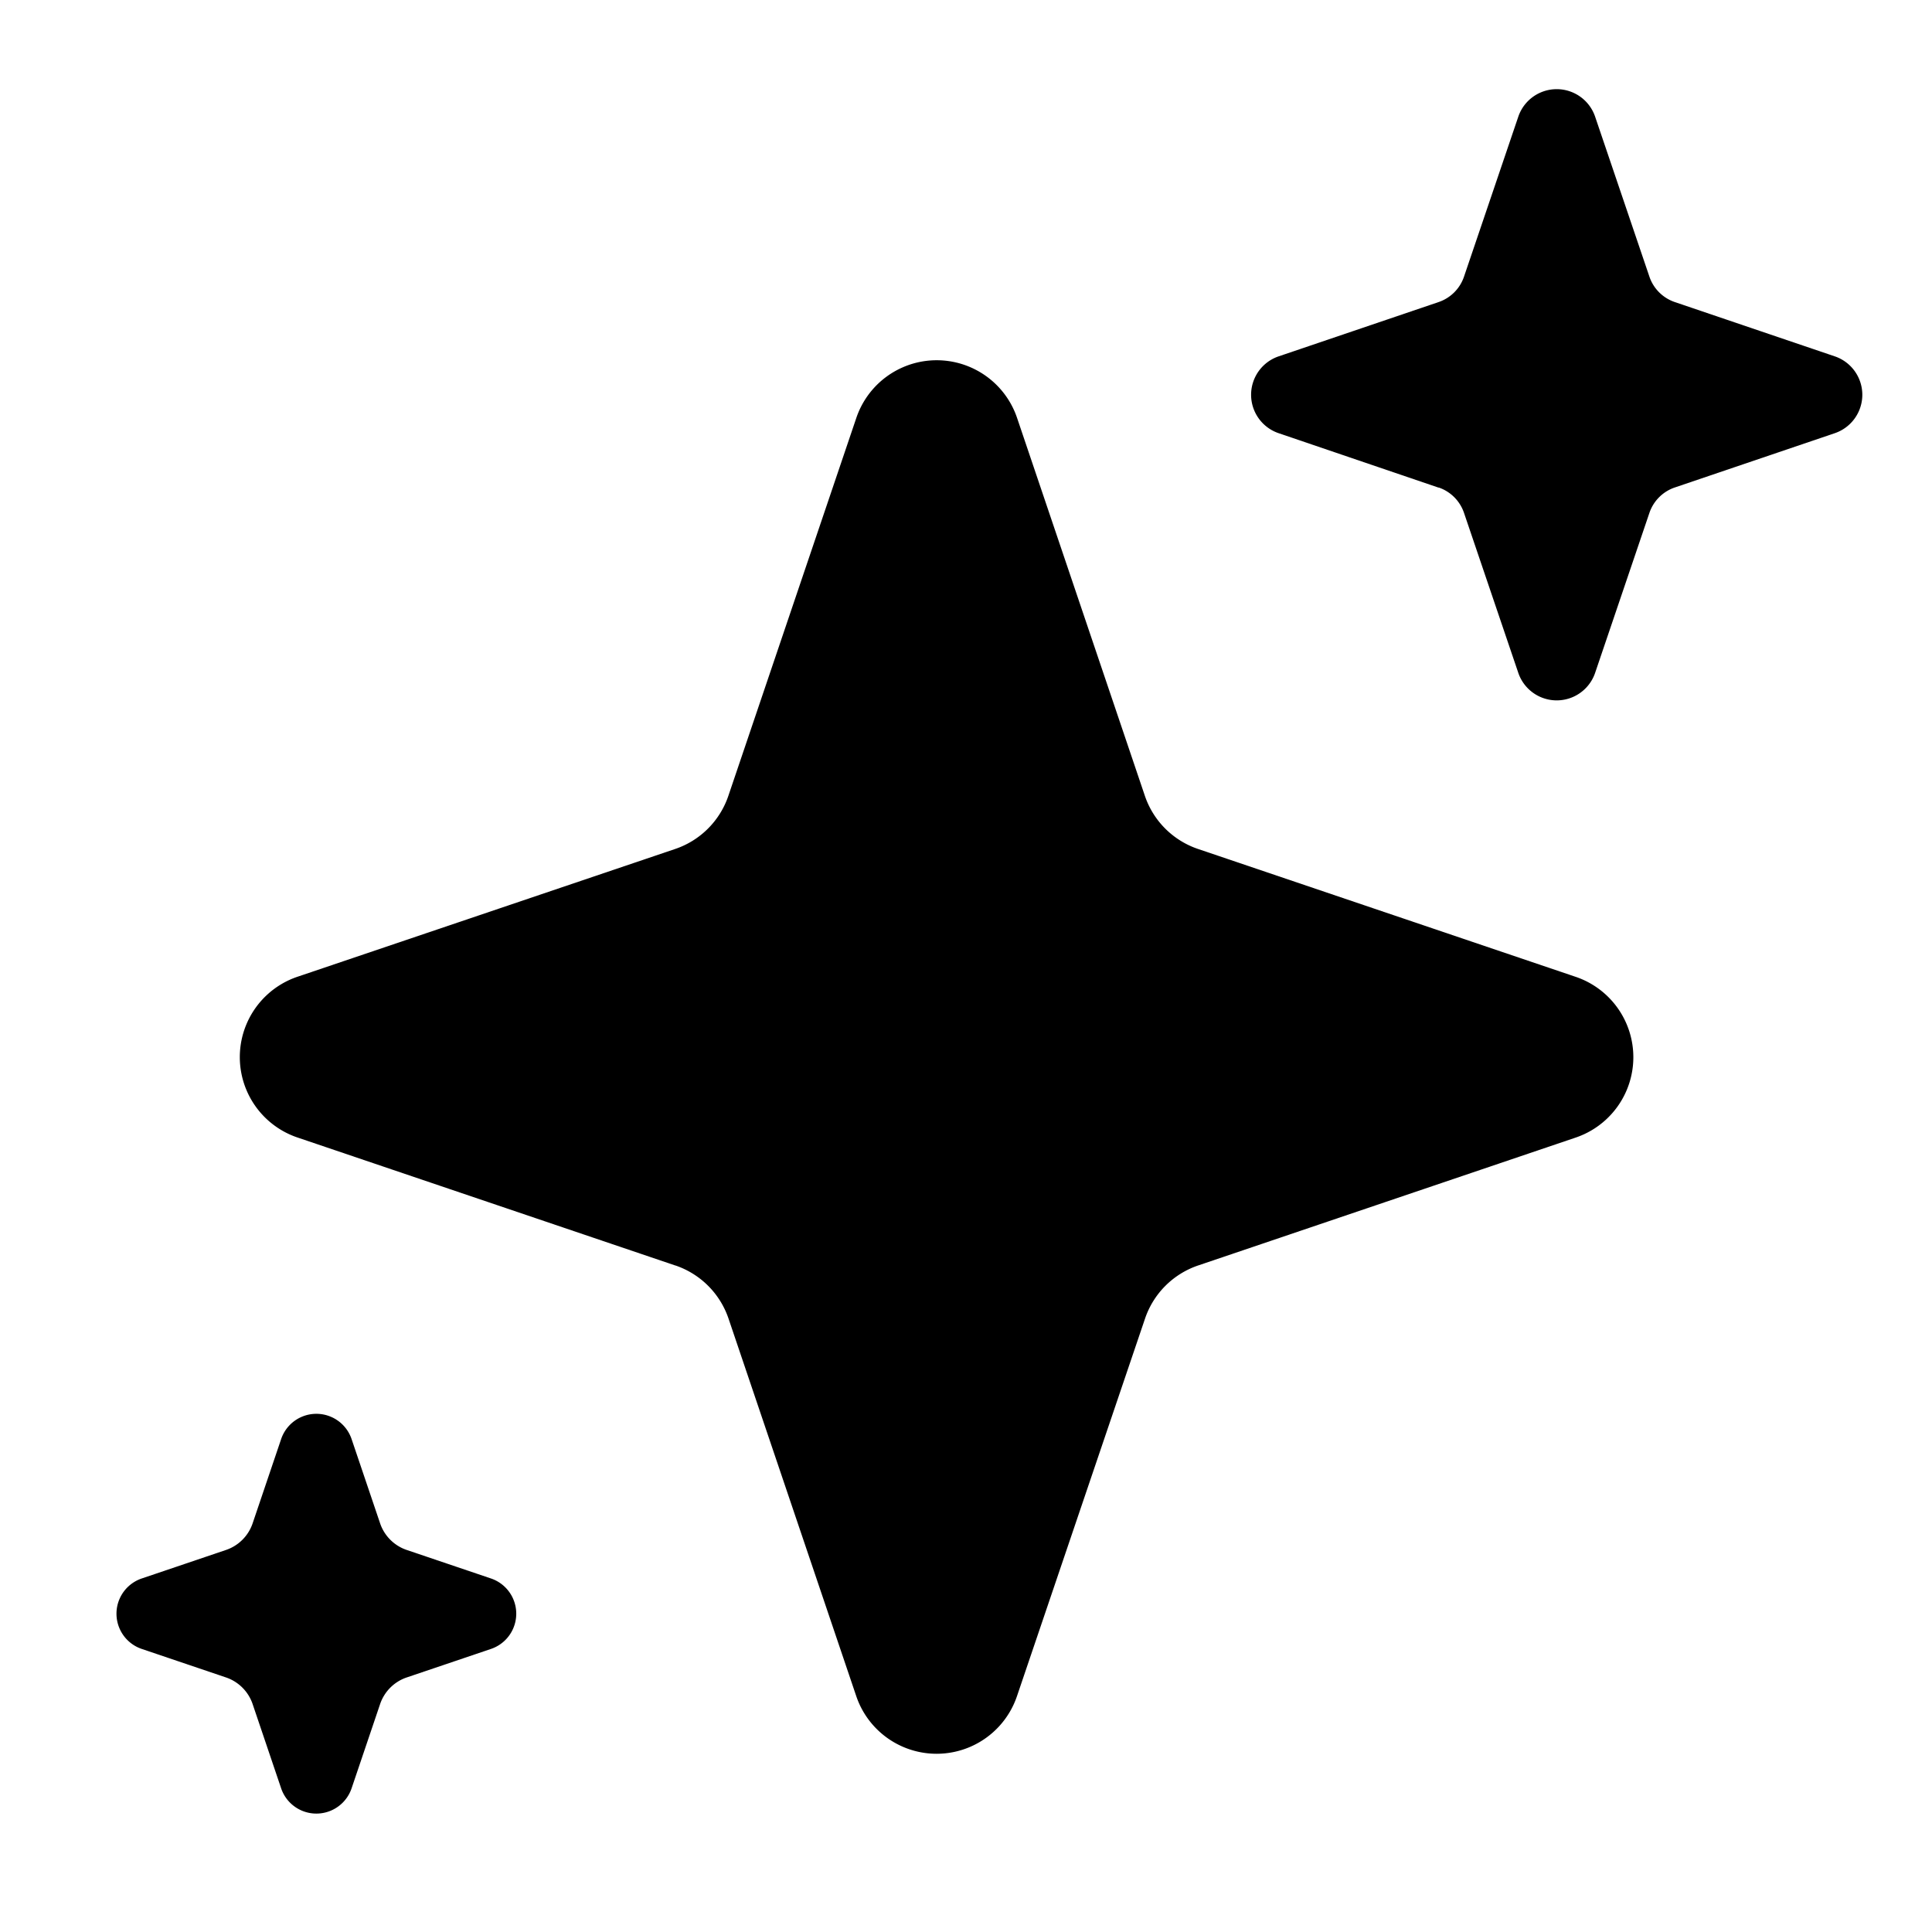 <?xml version="1.0" standalone="no"?><!DOCTYPE svg PUBLIC "-//W3C//DTD SVG 1.1//EN" "http://www.w3.org/Graphics/SVG/1.1/DTD/svg11.dtd"><svg width="12" height="12" viewBox="0 0 12 12" version="1.1" xmlns="http://www.w3.org/2000/svg" xmlns:xlink="http://www.w3.org/1999/xlink"><path fill-rule="evenodd" fill="currentColor" d="M4.194 7.86L1.85 7.066a.527.527 0 0 1 0-1l2.344-.793a.527.527 0 0 0 .33-.33l.794-2.345a.527.527 0 0 1 1 0l.793 2.345a.527.527 0 0 0 .33.33l2.345.794a.527.527 0 0 1 0 .999l-2.344.794a.527.527 0 0 0-.33.33l-.795 2.344a.527.527 0 0 1-.999 0L4.525 8.19a.527.527 0 0 0-.33-.33zm4.742-4.831L7.94 2.69a.252.252 0 0 1 0-.476l.996-.338a.252.252 0 0 0 .157-.157l.338-.996a.252.252 0 0 1 .476 0l.338.996a.252.252 0 0 0 .157.157l.996.338a.252.252 0 0 1 0 .476l-.996.338a.252.252 0 0 0-.157.157l-.338.996a.252.252 0 0 1-.476 0l-.338-.996a.252.252 0 0 0-.157-.157zm-7.532 7.39l-.523-.177a.231.231 0 0 1 0-.438l.523-.177a.264.264 0 0 0 .165-.165l.177-.523a.231.231 0 0 1 .438 0l.177.523a.264.264 0 0 0 .165.165l.523.177a.231.231 0 0 1 0 .438l-.523.177a.264.264 0 0 0-.165.165l-.177.523a.231.231 0 0 1-.438 0l-.177-.523a.264.264 0 0 0-.165-.165z"/></svg>